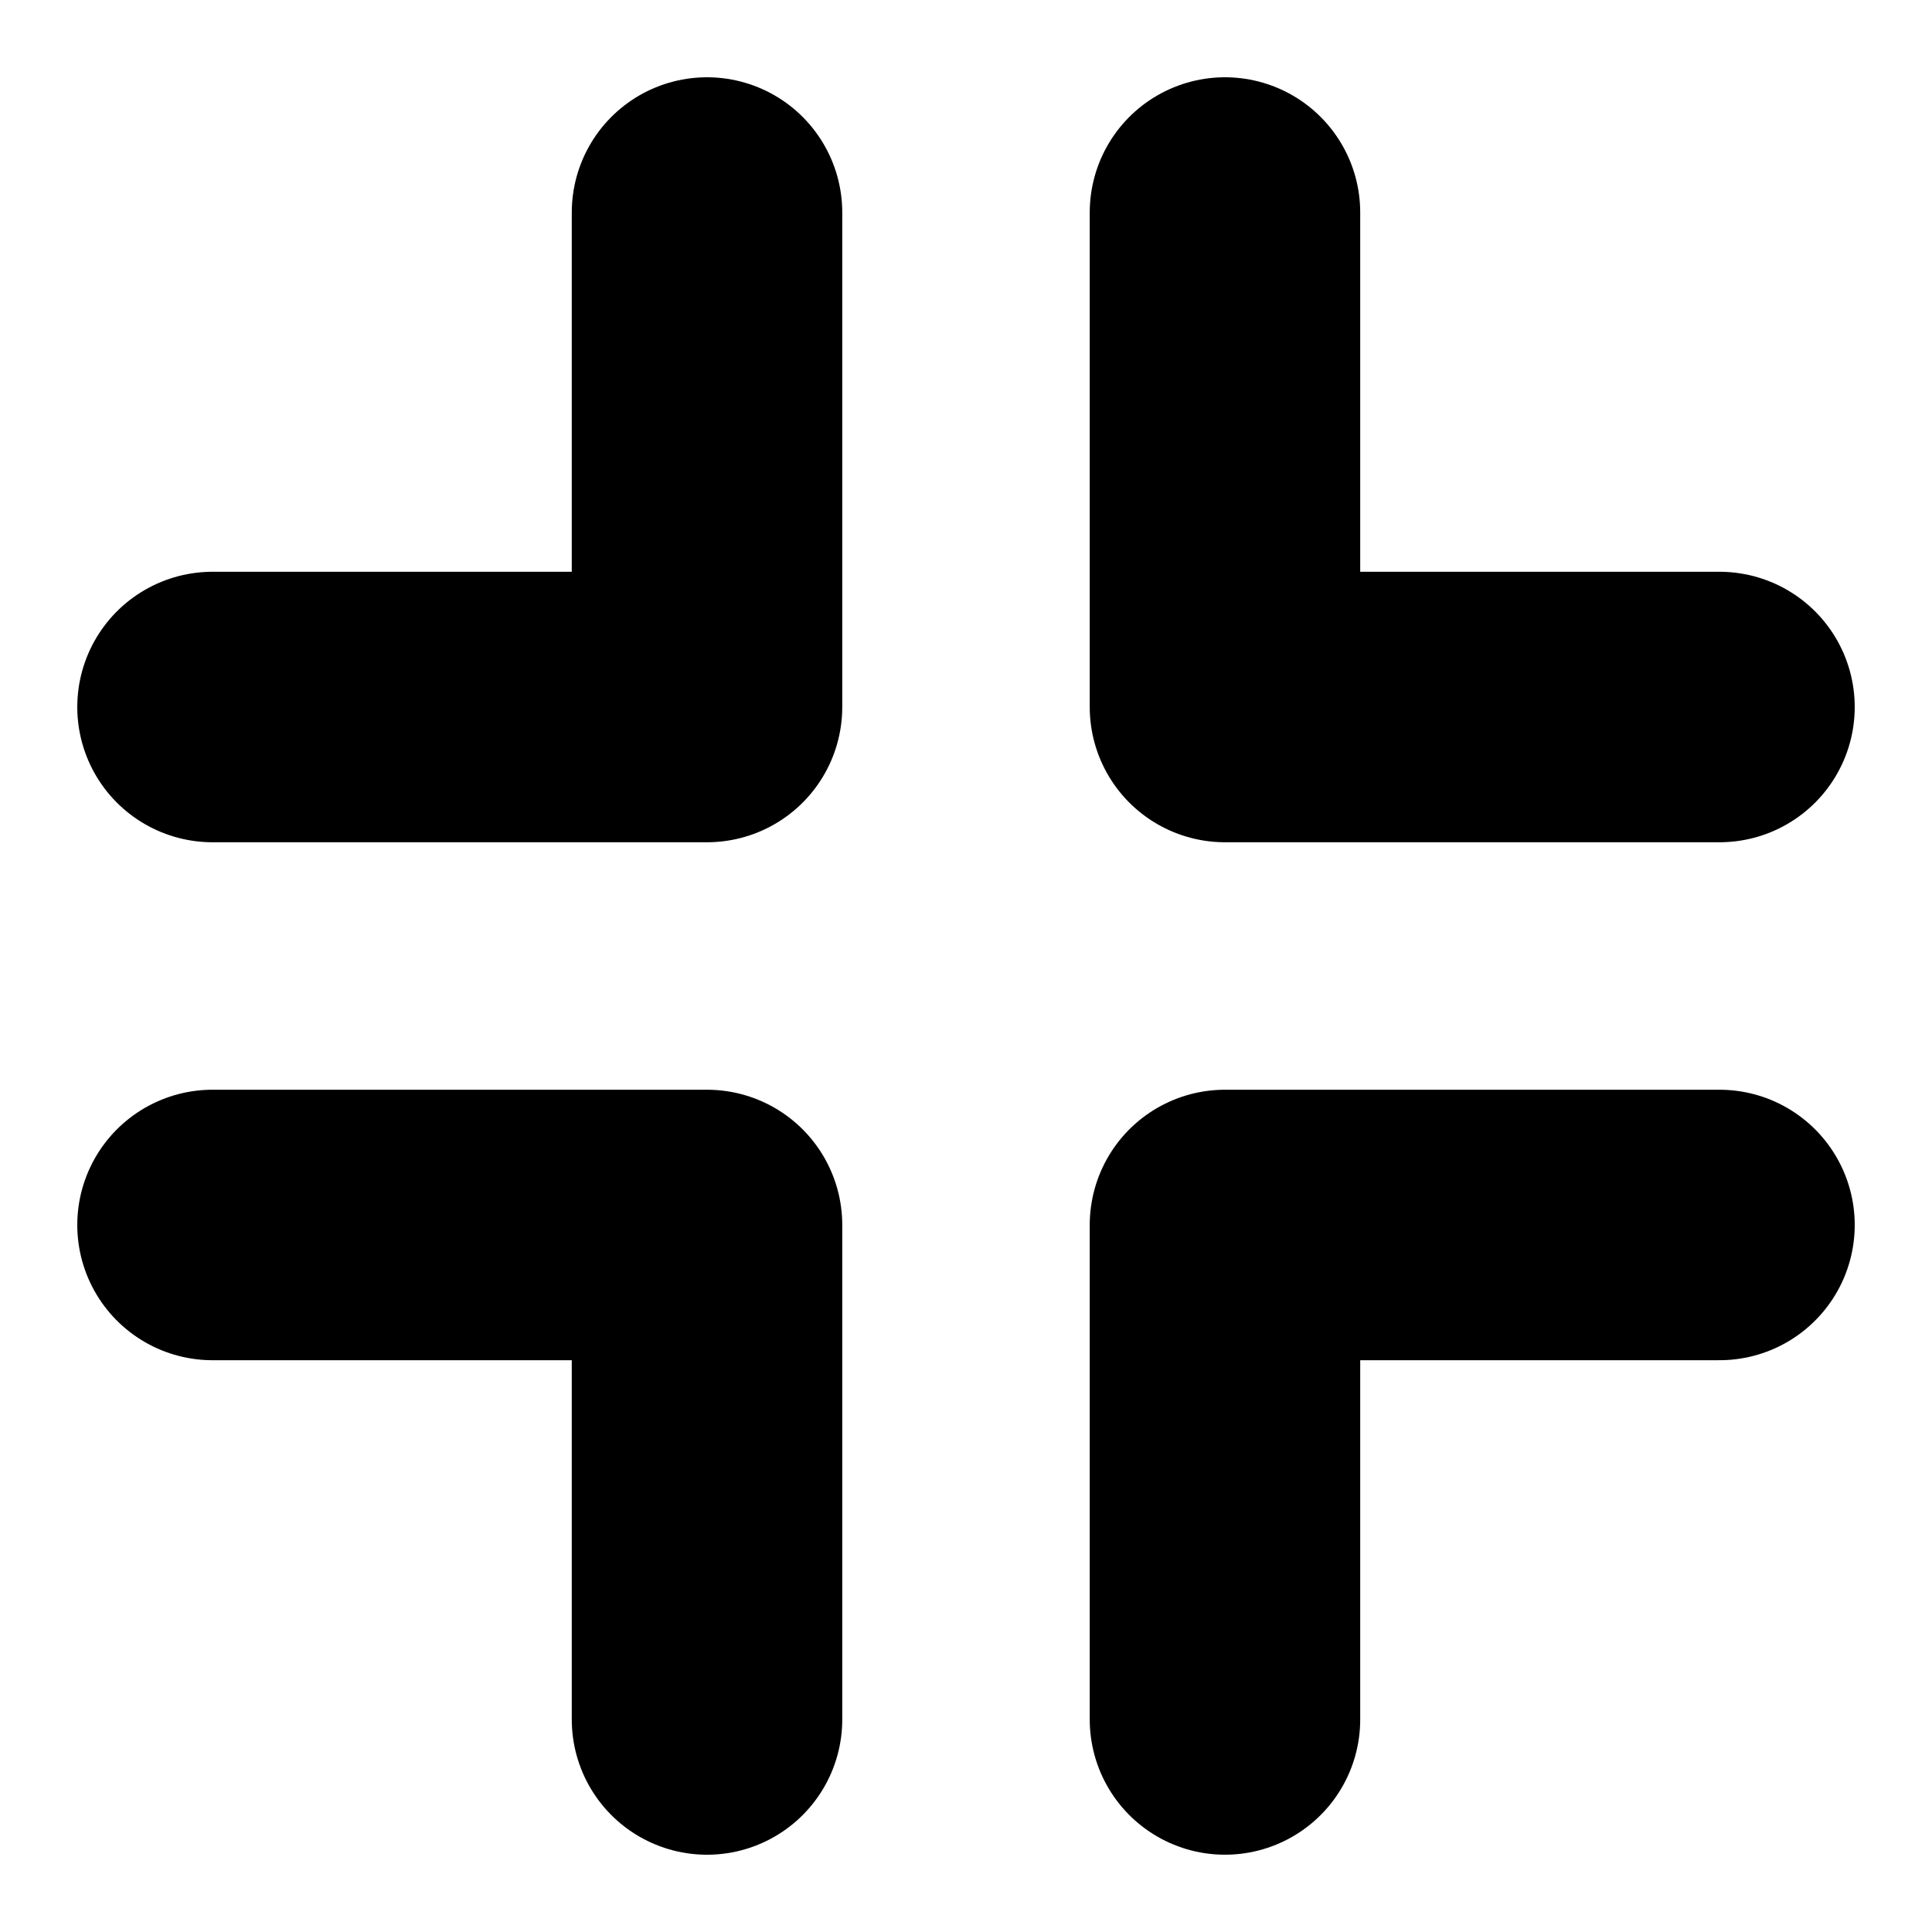 <?xml version="1.0" encoding="UTF-8" standalone="no"?>
<!-- Created with Inkscape (http://www.inkscape.org/) -->

<svg
   width="500"
   height="500"
   viewBox="0 0 132.292 132.292"
   version="1.1"
   id="svg5"
   sodipodi:docname="minimize.svg"
   inkscape:version="1.2.2 (732a01da63, 2022-12-09)"
   xmlns:inkscape="http://www.inkscape.org/namespaces/inkscape"
   xmlns:sodipodi="http://sodipodi.sourceforge.net/DTD/sodipodi-0.dtd"
   xmlns="http://www.w3.org/2000/svg"
   xmlns:svg="http://www.w3.org/2000/svg">
  <sodipodi:namedview
     id="namedview7"
     pagecolor="#505050"
     bordercolor="#ffffff"
     borderopacity="1"
     inkscape:showpageshadow="0"
     inkscape:pageopacity="0"
     inkscape:pagecheckerboard="1"
     inkscape:deskcolor="#505050"
     inkscape:document-units="px"
     showgrid="false"
     inkscape:zoom="1.1893044"
     inkscape:cx="176.99422"
     inkscape:cy="222.81932"
     inkscape:window-width="1920"
     inkscape:window-height="1137"
     inkscape:window-x="1592"
     inkscape:window-y="-8"
     inkscape:window-maximized="1"
     inkscape:current-layer="layer1" />
  <defs
     id="defs2" />
  <g
     inkscape:label="Layer 1"
     inkscape:groupmode="layer"
     id="layer1">
    <path
       style="fill:none;fill-opacity:1;stroke:#000000;stroke-width:18.521;stroke-linecap:round;stroke-linejoin:round;stroke-dasharray:none;stroke-opacity:1"
       d="M 48.412,117.74 V 83.879 H 14.552"
       id="path1708" />
    <path
       style="fill:none;fill-opacity:1;stroke:#000000;stroke-width:18.521;stroke-linecap:round;stroke-linejoin:round;stroke-dasharray:none;stroke-opacity:1"
       d="M 117.74,83.879 H 83.879 v 33.86"
       id="path1706" />
    <path
       style="fill:none;fill-opacity:1;stroke:#000000;stroke-width:18.521;stroke-linecap:round;stroke-linejoin:round;stroke-dasharray:none;stroke-opacity:1"
       d="M 83.879,14.552 V 48.412 H 117.74"
       id="path1960" />
    <path
       style="fill:none;fill-opacity:1;stroke:#000000;stroke-width:18.521;stroke-linecap:round;stroke-linejoin:round;stroke-dasharray:none;stroke-opacity:1"
       d="M 14.552,48.412 H 48.412 V 14.552"
       id="path1710" />
  </g>
</svg>
